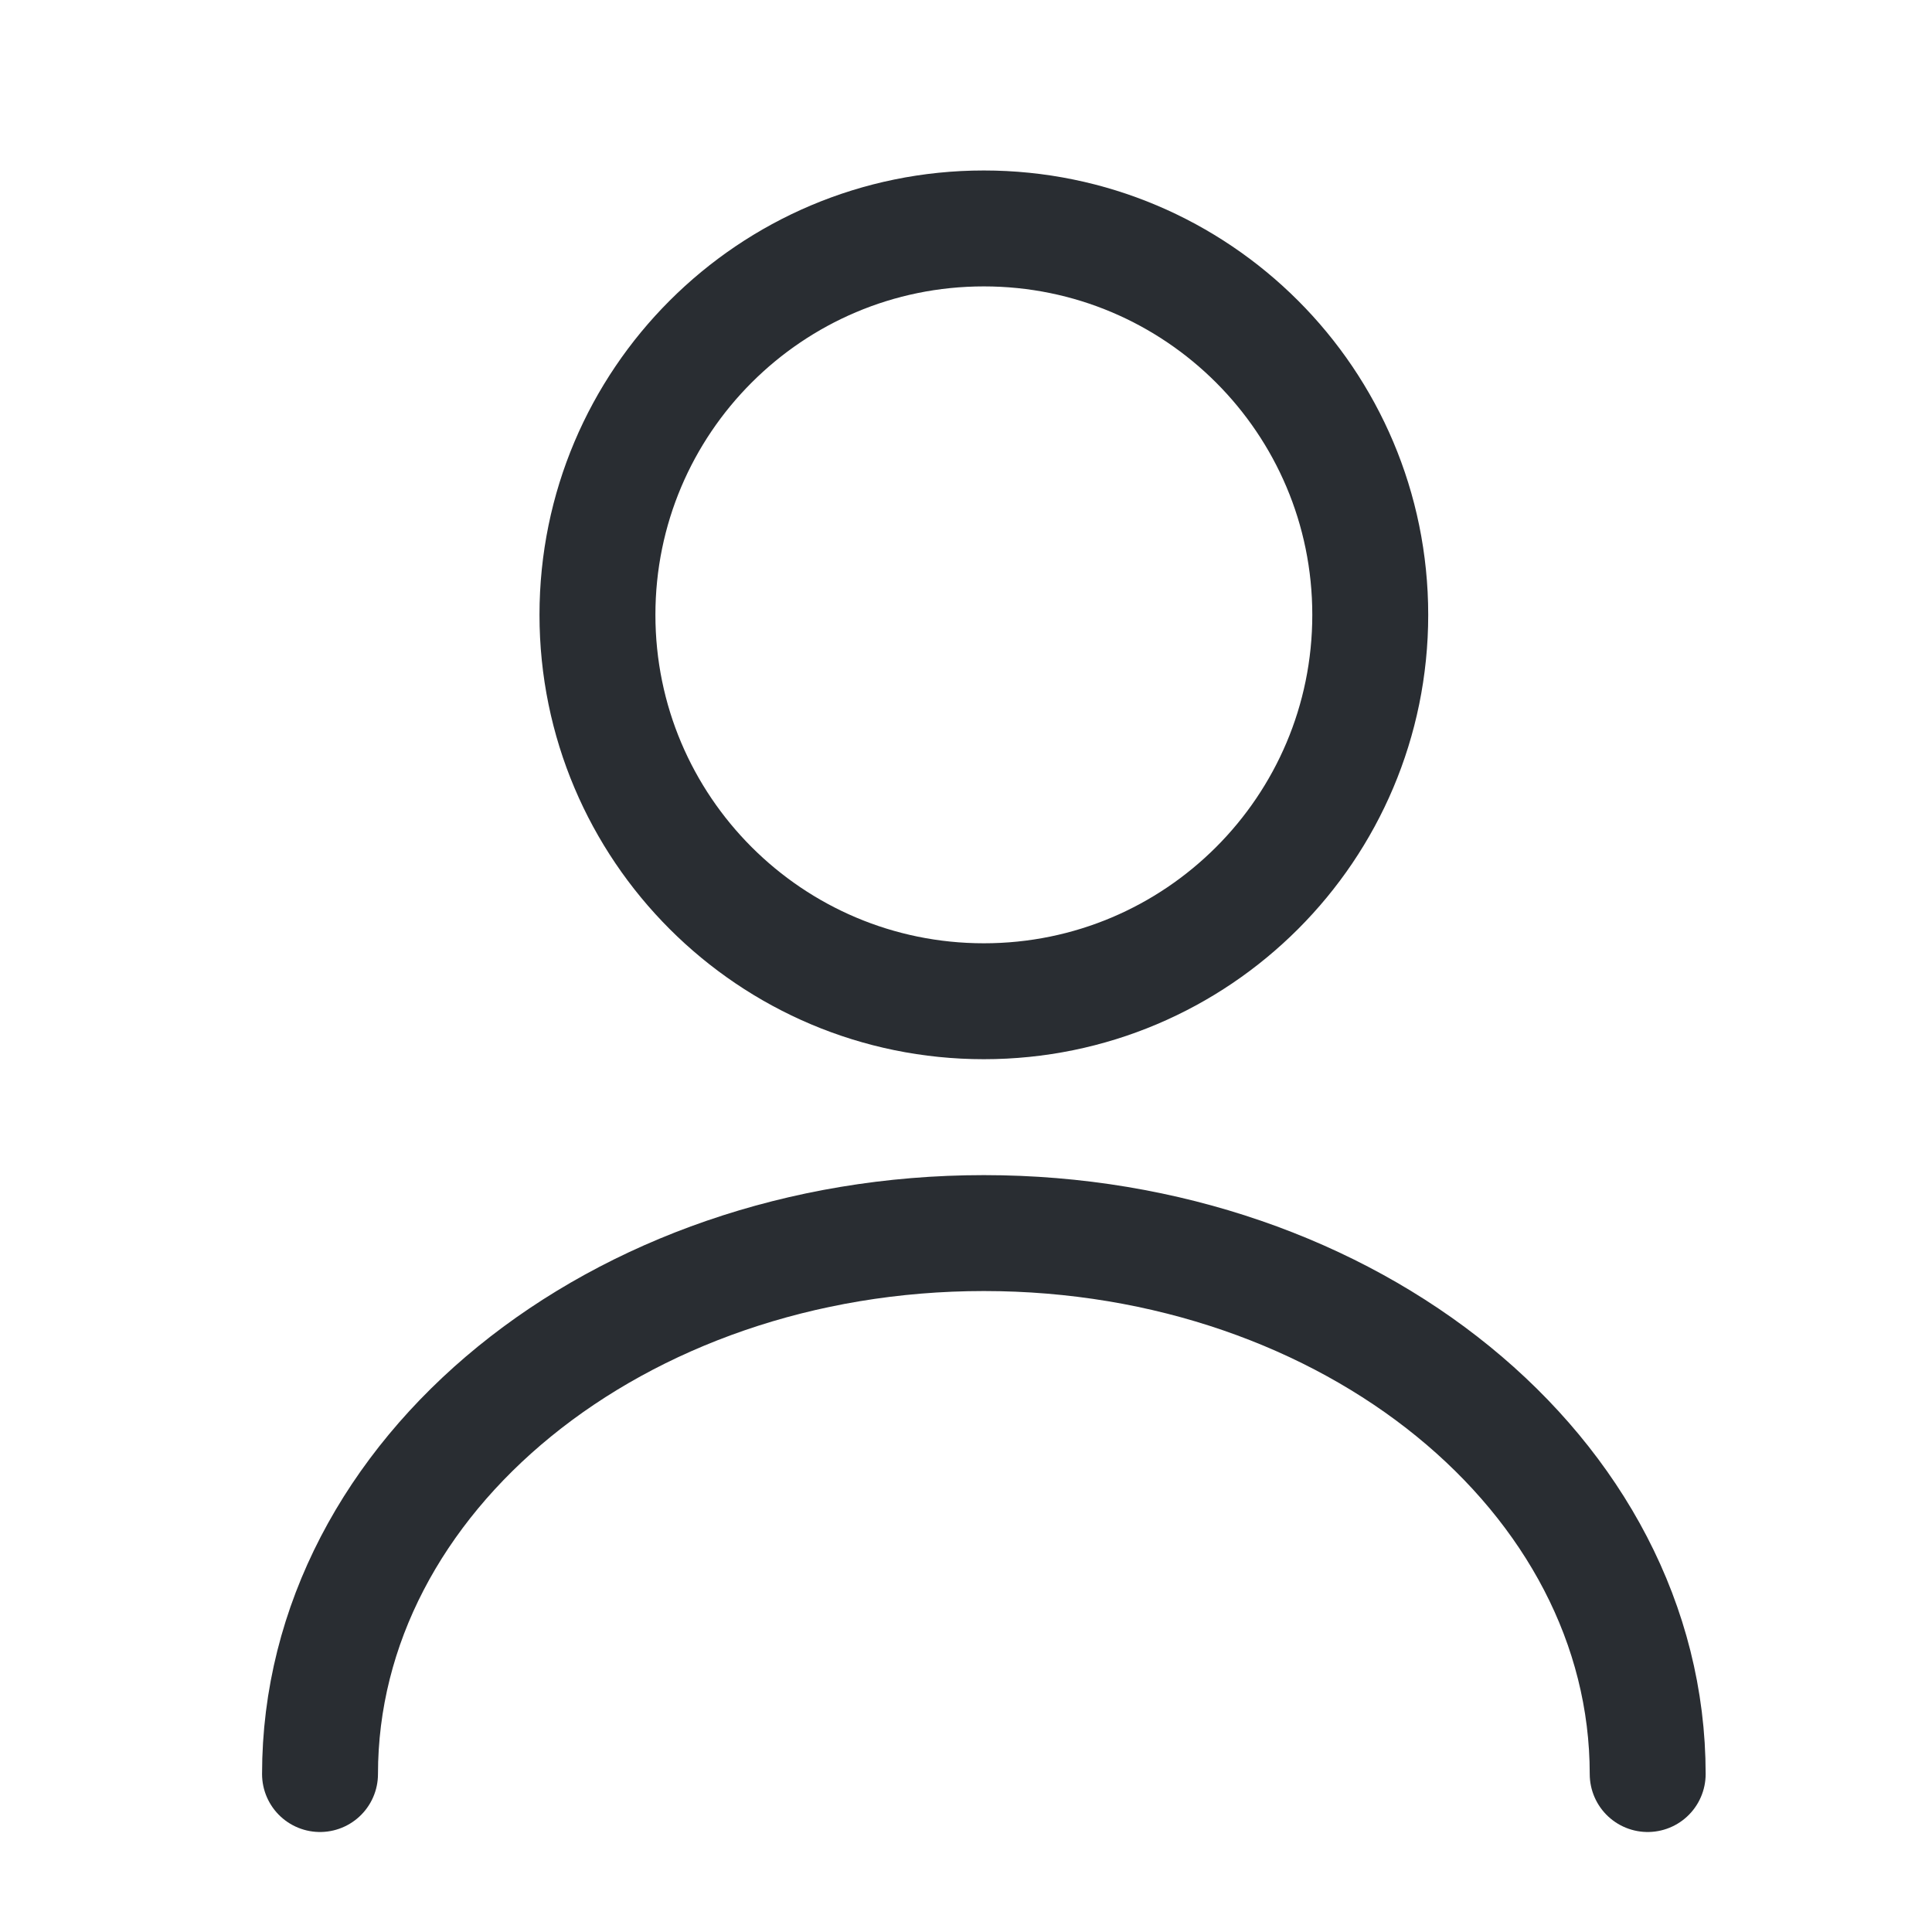 <svg width="25" height="25" viewBox="0 0 25 25" fill="none" xmlns="http://www.w3.org/2000/svg">
<path d="M12.731 12.956C15.493 12.956 17.731 10.717 17.731 7.956C17.731 5.195 15.493 2.956 12.731 2.956C9.97 2.956 7.731 5.195 7.731 7.956C7.731 10.717 9.97 12.956 12.731 12.956Z" stroke="#292D32" stroke-width="1.5" stroke-linecap="round" stroke-linejoin="round"/>
<path d="M21.321 22.956C21.321 19.086 17.471 15.956 12.731 15.956C7.991 15.956 4.141 19.086 4.141 22.956" stroke="#292D32" stroke-width="1.5" stroke-linecap="round" stroke-linejoin="round"/>
</svg>
